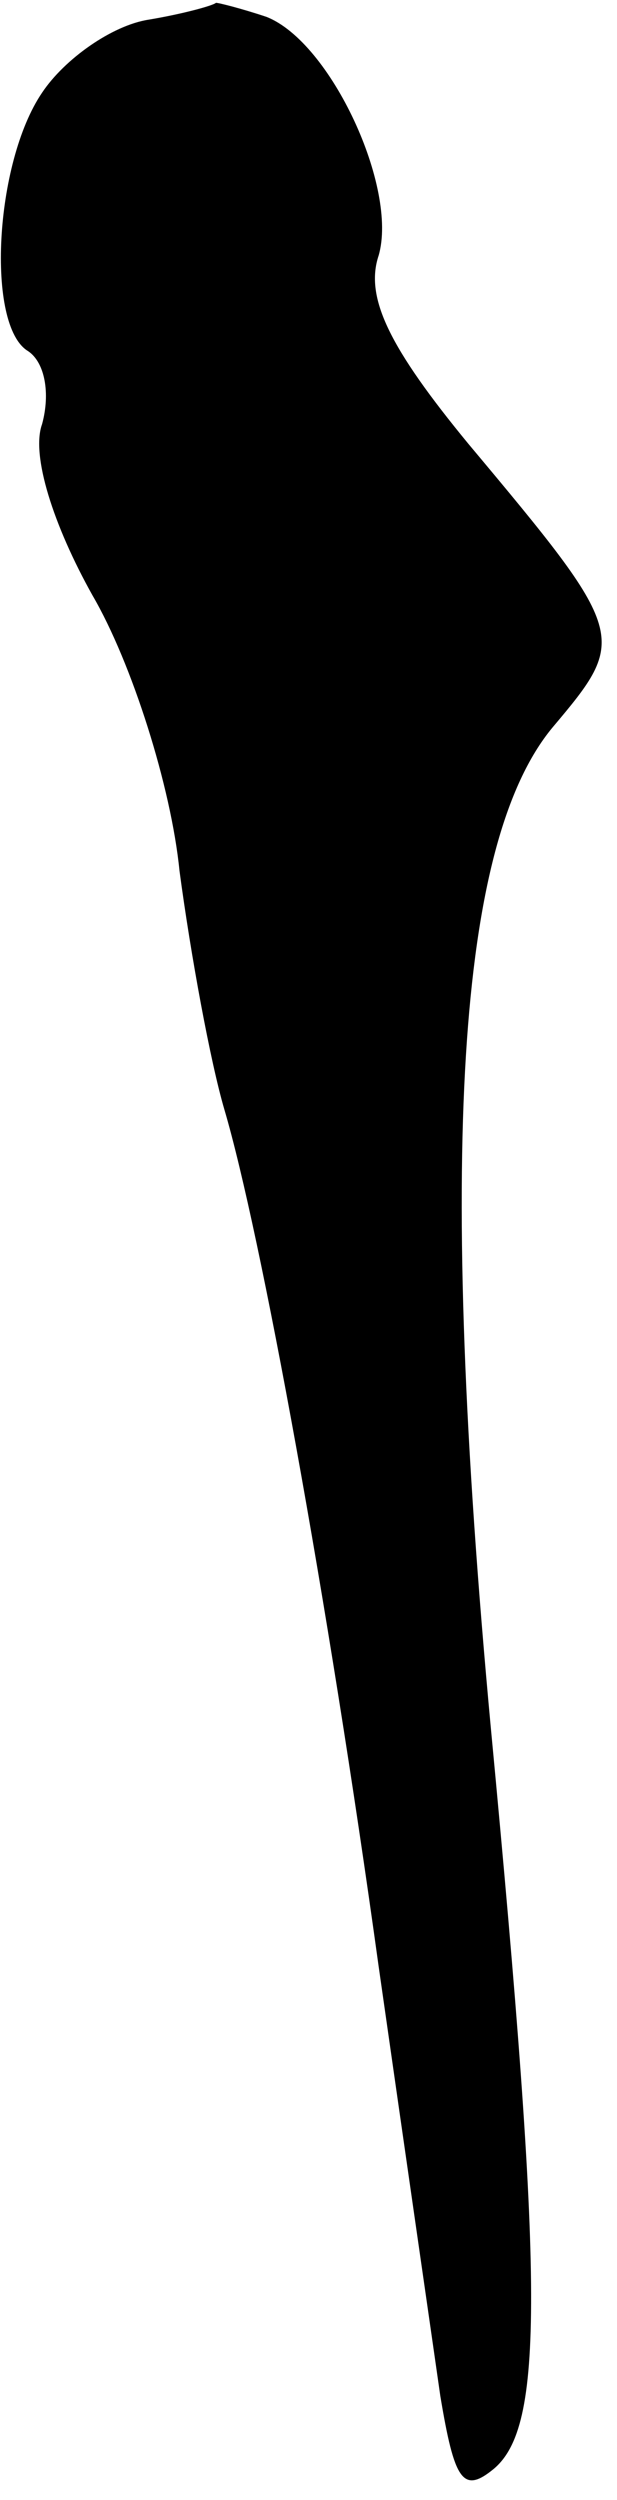 <?xml version="1.0" standalone="no"?>
<!DOCTYPE svg PUBLIC "-//W3C//DTD SVG 20010904//EN"
 "http://www.w3.org/TR/2001/REC-SVG-20010904/DTD/svg10.dtd">
<svg version="1.0" xmlns="http://www.w3.org/2000/svg"
 width="22pt" height="89pt" viewBox="0 0 22 89"
 preserveAspectRatio="xMidYMid meet">
<g transform="translate(0,89) scale(0.1,-0.1)"
fill="#000000" stroke="none">
<path fill="#000000" stroke="none" d="M53 883 c-13 -2 -30 -14 -38 -26 -17
-25 -20 -83 -5 -92 6 -4 8 -15 5 -26 -4 -11 4 -36 18 -61 14 -24 28 -68 31
-98 4 -30 11 -68 16 -85 13 -44 37 -175 55 -305 9 -63 19 -132 22 -153 5 -30
8 -35 19 -26 18 15 18 64 -1 264 -19 204 -12 315 22 356 27 32 27 33 -30 101
-28 34 -37 52 -32 67 7 24 -17 76 -40 85 -9 3 -17 5 -18 5 -1 -1 -12 -4 -24
-6z"/>
</g>
</svg>

